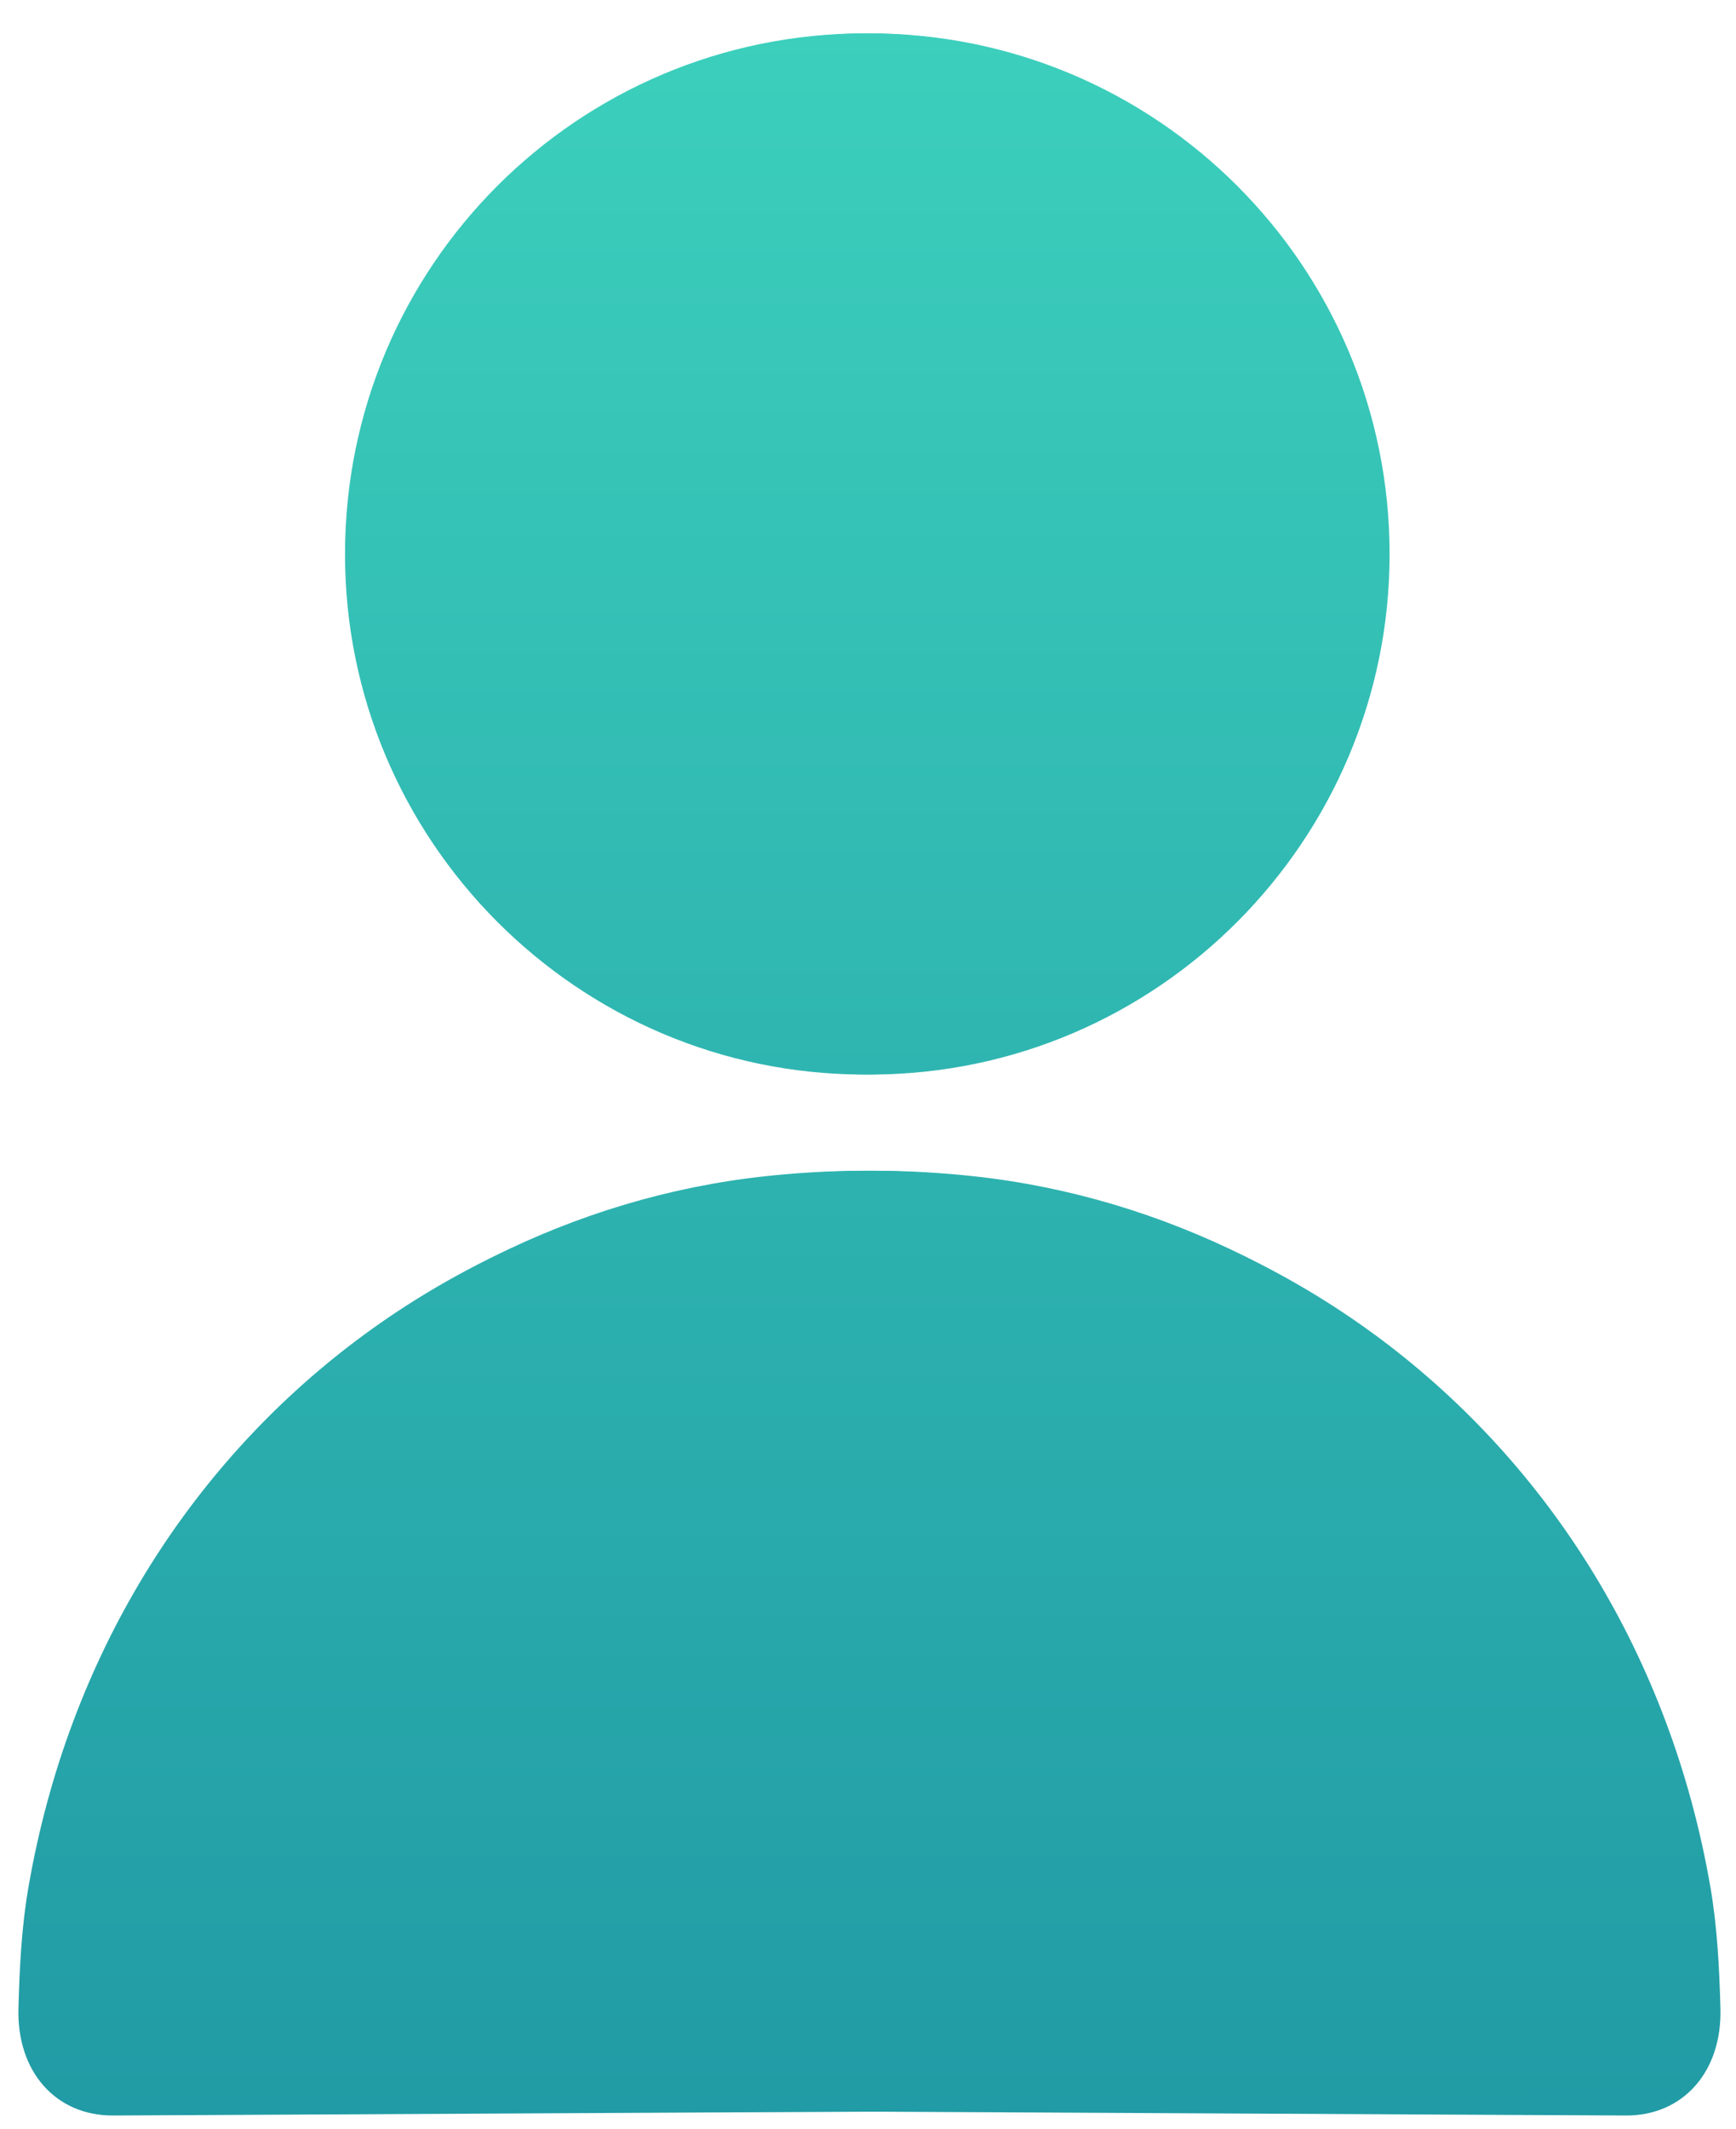 <?xml version="1.0" encoding="utf-8"?>
<!-- Generator: Adobe Illustrator 16.0.0, SVG Export Plug-In . SVG Version: 6.00 Build 0)  -->
<!DOCTYPE svg PUBLIC "-//W3C//DTD SVG 1.1//EN" "http://www.w3.org/Graphics/SVG/1.1/DTD/svg11.dtd">
<svg version="1.1" id="Слой_1" xmlns="http://www.w3.org/2000/svg" xmlns:xlink="http://www.w3.org/1999/xlink" x="0px" y="0px"
	 width="17.5px" height="21.449px" viewBox="0 0 17.5 21.449" enable-background="new 0 0 17.5 21.449" xml:space="preserve">
<linearGradient id="SVGID_1_" gradientUnits="userSpaceOnUse" x1="93.721" y1="-187.388" x2="93.721" y2="-208.366" gradientTransform="matrix(1 0 0 -1 -85 -187.052)">
	<stop  offset="0" style="stop-color:#3CCFBC"/>
	<stop  offset="1" style="stop-color:#219BA5"/>
</linearGradient>
<path fill="url(#SVGID_1_)" d="M8.697,10.825c2.901,0.009,5.264-2.336,5.269-5.23c0.007-2.9-2.343-5.257-5.239-5.259
	c-2.902-0.001-5.251,2.349-5.249,5.25C3.479,8.466,5.819,10.816,8.697,10.825z"/>
<linearGradient id="SVGID_2_" gradientUnits="userSpaceOnUse" x1="-481.952" y1="-187.388" x2="-481.952" y2="-208.366" gradientTransform="matrix(-1 0 0 -1 -473.188 -187.052)">
	<stop  offset="0" style="stop-color:#3CCFBC"/>
	<stop  offset="1" style="stop-color:#219BA5"/>
</linearGradient>
<path fill="url(#SVGID_2_)" d="M8.789,10.825c-2.9,0.009-5.264-2.336-5.269-5.23c-0.006-2.9,2.343-5.257,5.239-5.259
	c2.902-0.001,5.251,2.349,5.249,5.25C14.006,8.466,11.667,10.816,8.789,10.825z"/>
<g>
	
		<linearGradient id="SVGID_3_" gradientUnits="userSpaceOnUse" x1="94.701" y1="-187.388" x2="94.701" y2="-208.365" gradientTransform="matrix(1 0 0 -1 -85 -187.052)">
		<stop  offset="0" style="stop-color:#3CCFBC"/>
		<stop  offset="1" style="stop-color:#219BA5"/>
	</linearGradient>
	<path fill="url(#SVGID_3_)" d="M17.241,19.005c-0.804-4.629-4.841-7.66-9.521-7.156c-1.946,0.209-3.708,1.133-5.042,2.48
		c-0.152,1.953-0.528,4.01-0.618,6.012c0.037,0.302,0.062,0.603,0.093,0.904c3.325,0.008,13.729,0.066,14.242,0.067
		c0.568,0.001,0.967-0.438,0.948-1.083C17.332,19.822,17.311,19.41,17.241,19.005z"/>
	
		<linearGradient id="SVGID_4_" gradientUnits="userSpaceOnUse" x1="-481.015" y1="-187.388" x2="-481.015" y2="-208.365" gradientTransform="matrix(-1 0 0 -1 -473.188 -187.052)">
		<stop  offset="0" style="stop-color:#3CCFBC"/>
		<stop  offset="1" style="stop-color:#219BA5"/>
	</linearGradient>
	<path fill="url(#SVGID_4_)" d="M0.288,19.005c0.804-4.629,4.841-7.66,9.521-7.156c1.946,0.209,3.709,1.133,5.043,2.48
		c0.151,1.953,0.527,4.01,0.617,6.012c-0.037,0.302-0.062,0.603-0.093,0.904c-3.325,0.008-13.729,0.066-14.241,0.067
		c-0.569,0.001-0.968-0.438-0.949-1.083C0.197,19.822,0.217,19.41,0.288,19.005z"/>
</g>
</svg>
